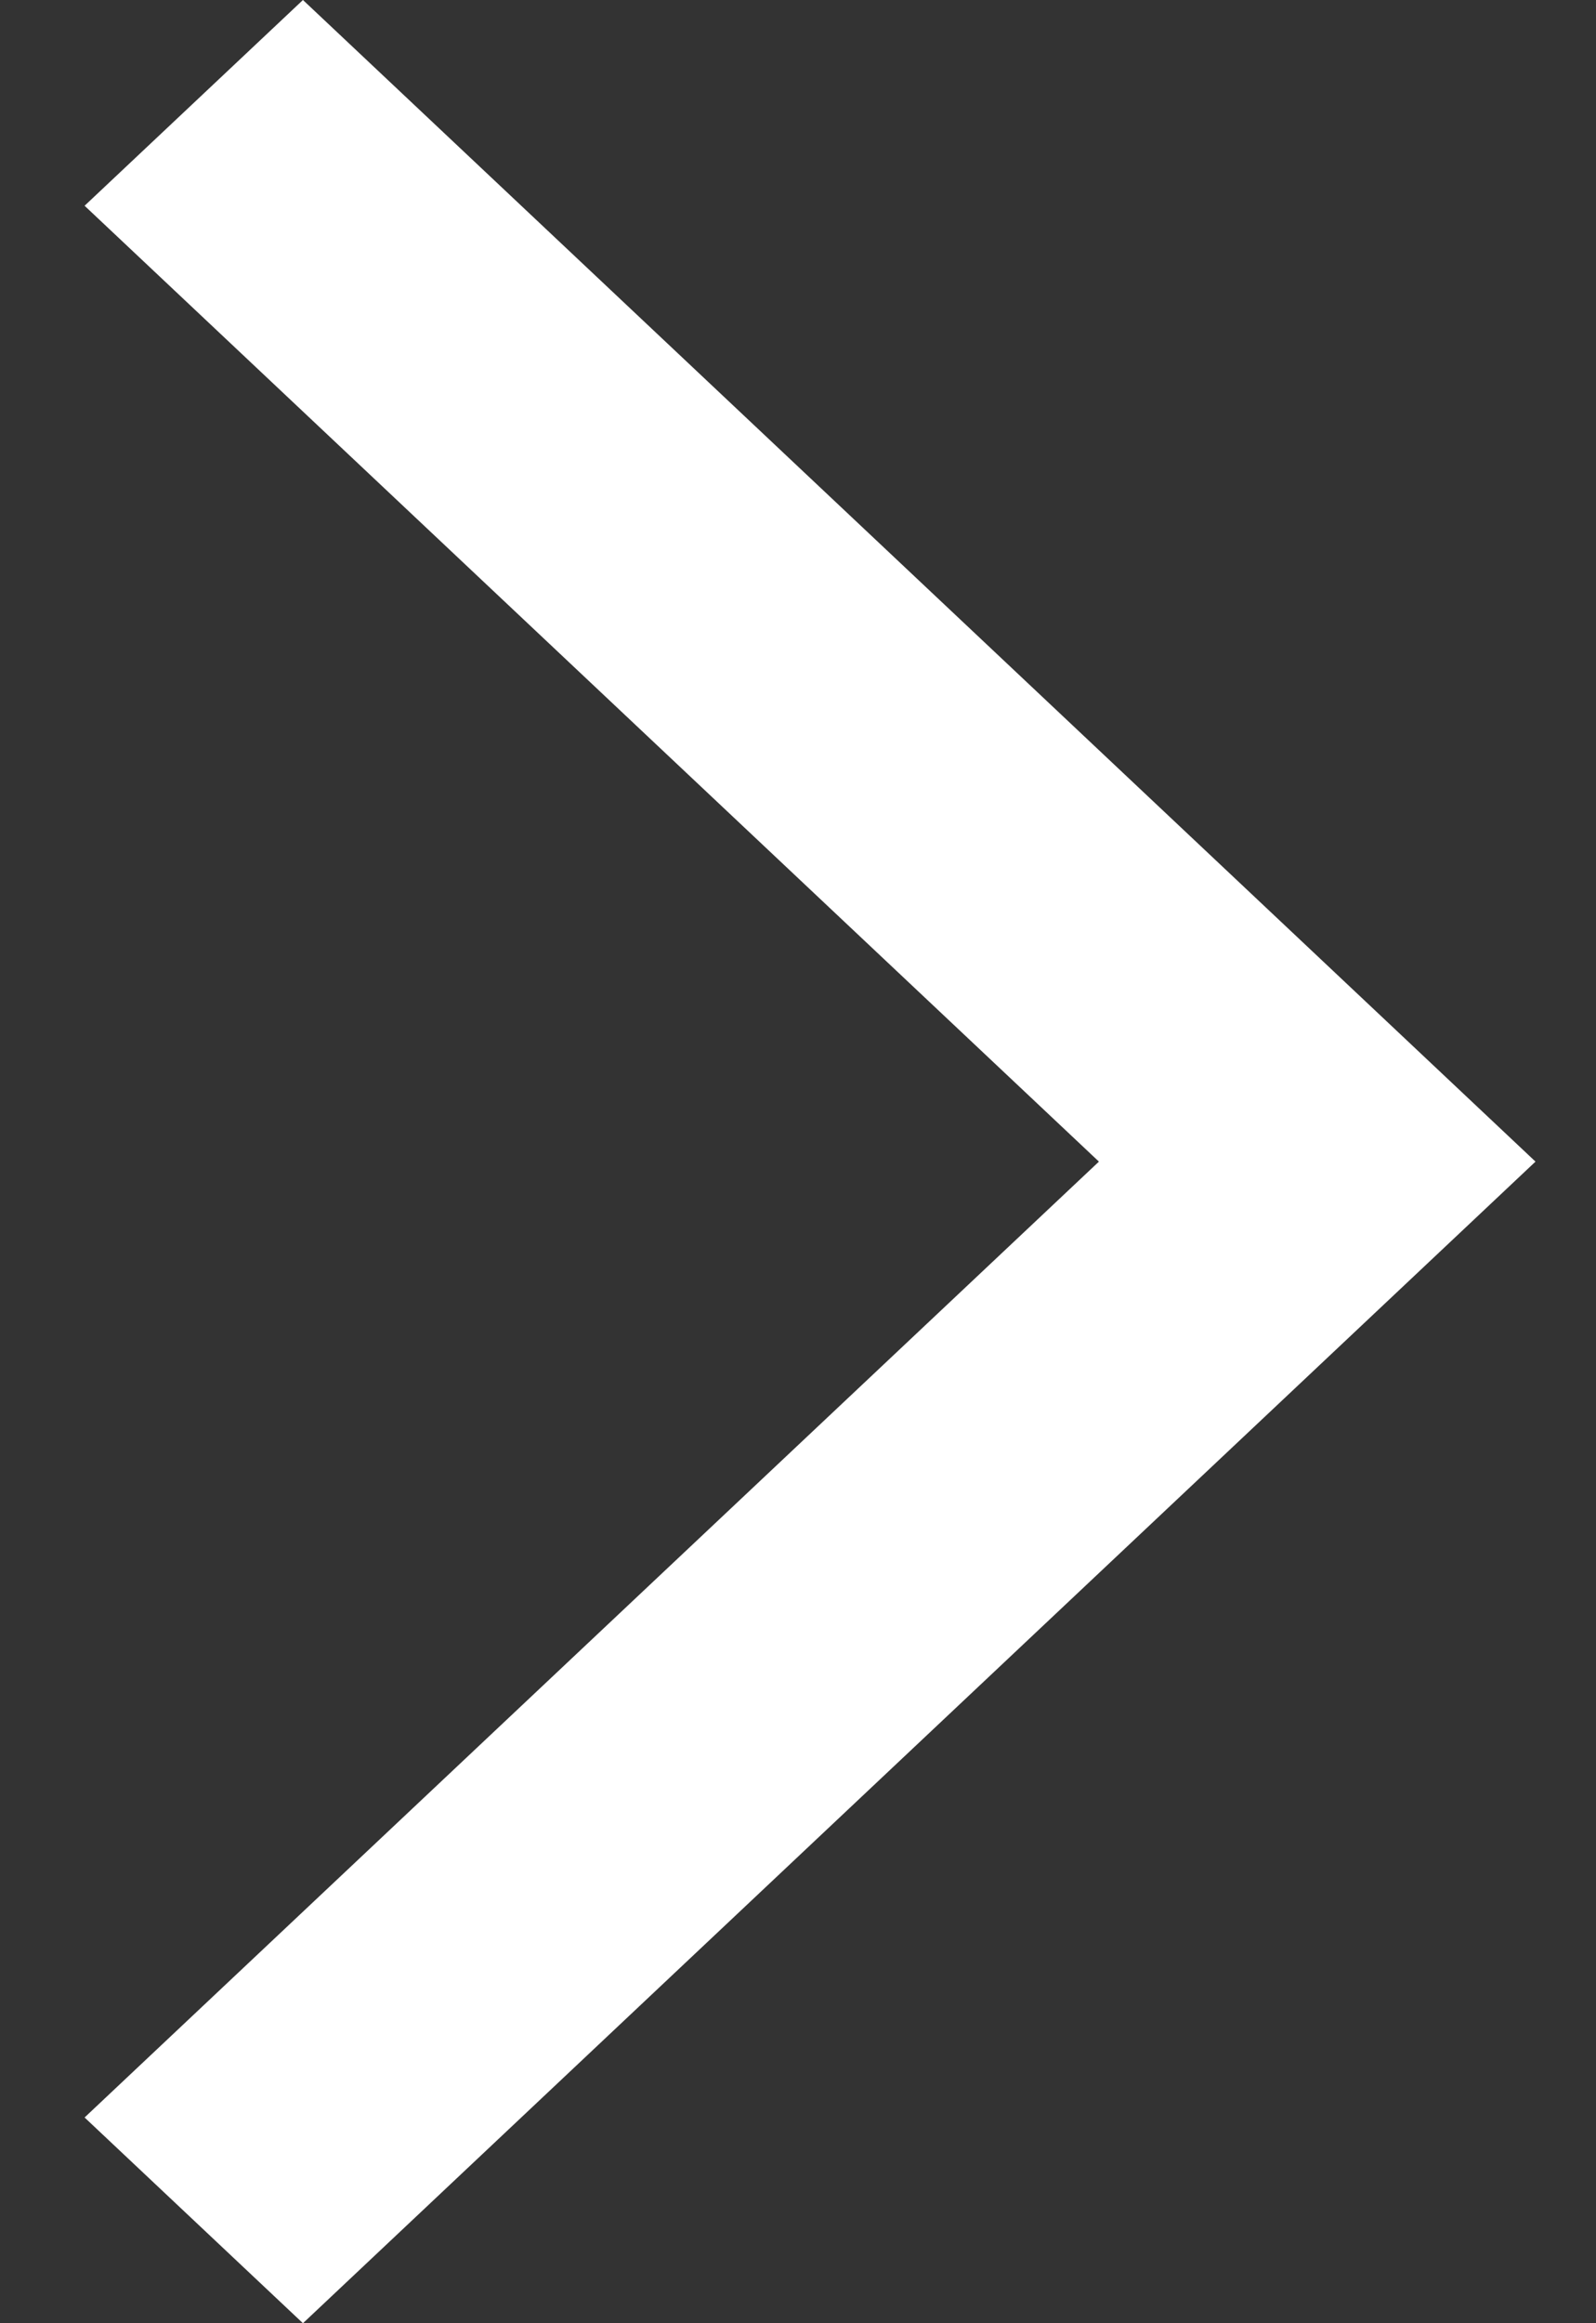 <svg width="11" height="16" viewBox="0 0 11 16" fill="none" xmlns="http://www.w3.org/2000/svg">
<rect x="0" y="0" width="11" height="16" fill="#333333" stroke="none"/>
<path d="M2.088 16L0.583 14.583L7.574 8L0.583 1.417L2.088 0L10.583 8L2.088 16Z" fill="white"/>
</svg>
